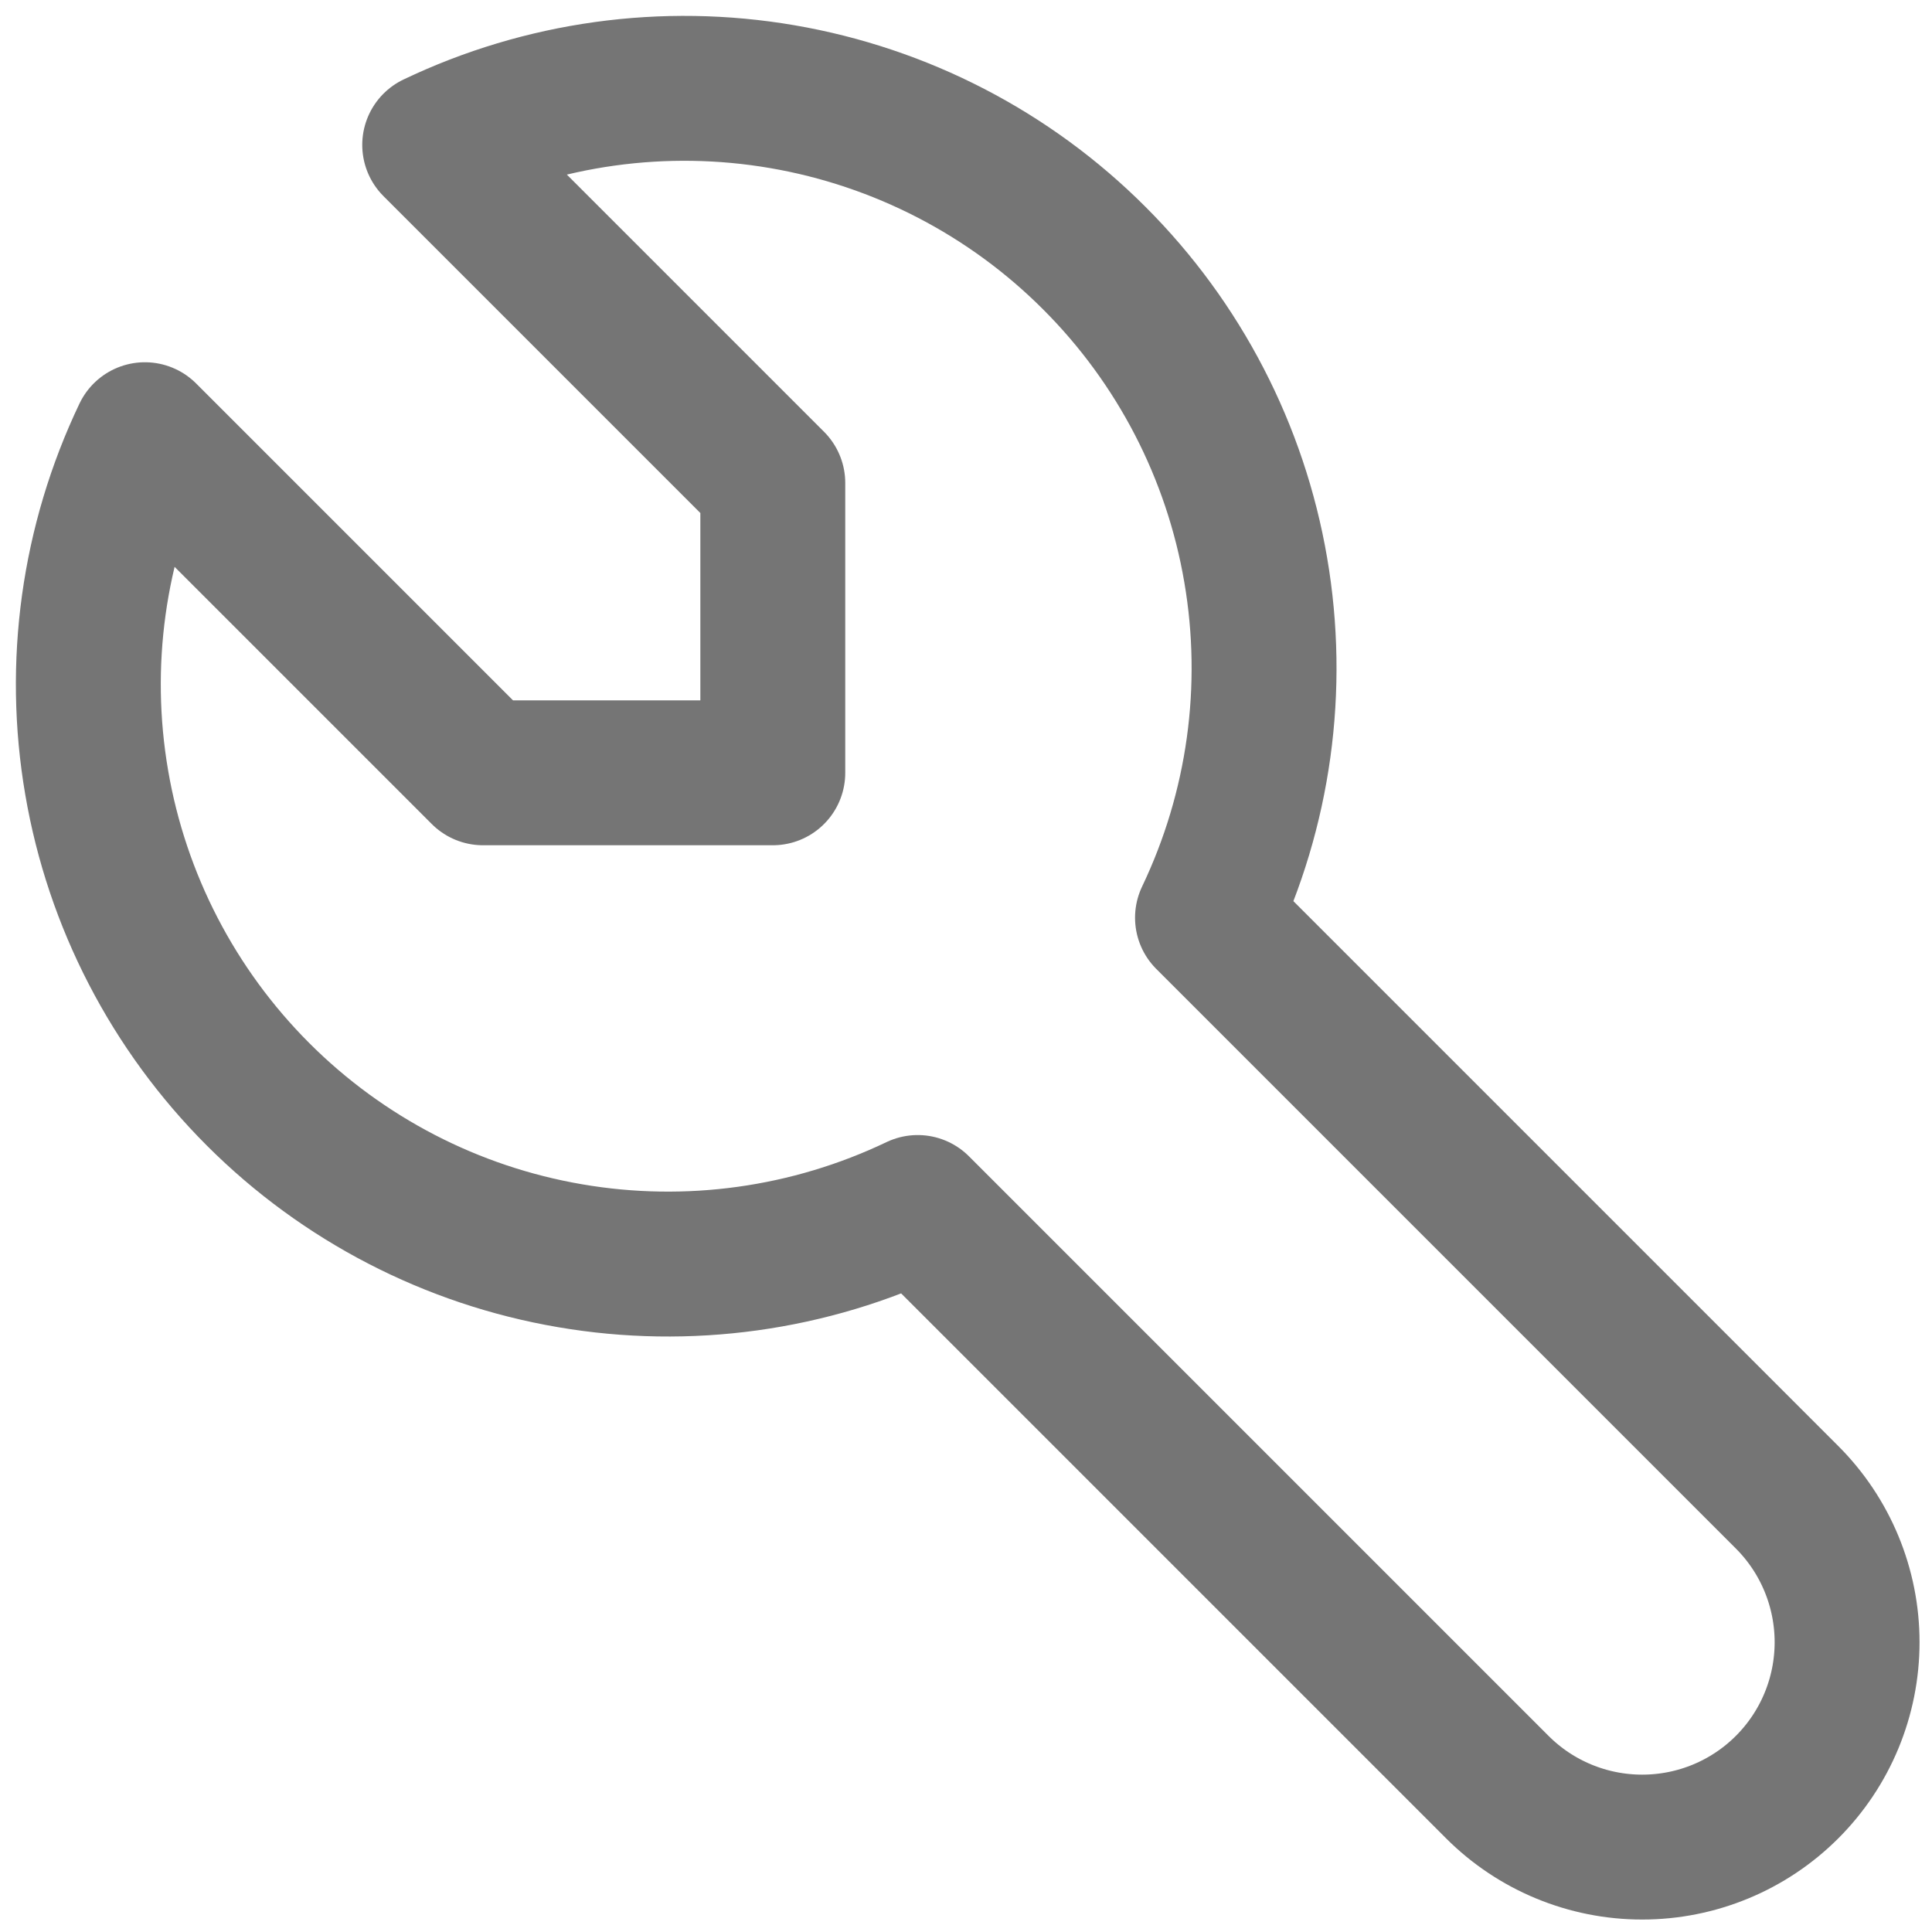 <svg width="20" height="20" viewBox="0 0 20 20" fill="none" xmlns="http://www.w3.org/2000/svg">
<path d="M5 8H8V5L4.5 1.5C5.62 0.965 6.878 0.791 8.1 1.001C9.323 1.211 10.451 1.794 11.328 2.672C12.206 3.549 12.79 4.677 12.999 5.9C13.209 7.123 13.035 8.38 12.5 9.5L18.5 15.5C18.898 15.898 19.121 16.438 19.121 17C19.121 17.563 18.898 18.102 18.5 18.5C18.102 18.898 17.563 19.121 17 19.121C16.437 19.121 15.898 18.898 15.5 18.5L9.5 12.5C8.38 13.035 7.122 13.209 5.9 12.999C4.677 12.79 3.549 12.206 2.672 11.329C1.794 10.451 1.21 9.323 1.001 8.101C0.791 6.878 0.965 5.62 1.5 4.5L5 8Z" stroke="#757575" stroke-width="1.5" stroke-linecap="round" stroke-linejoin="round"/>
</svg>
